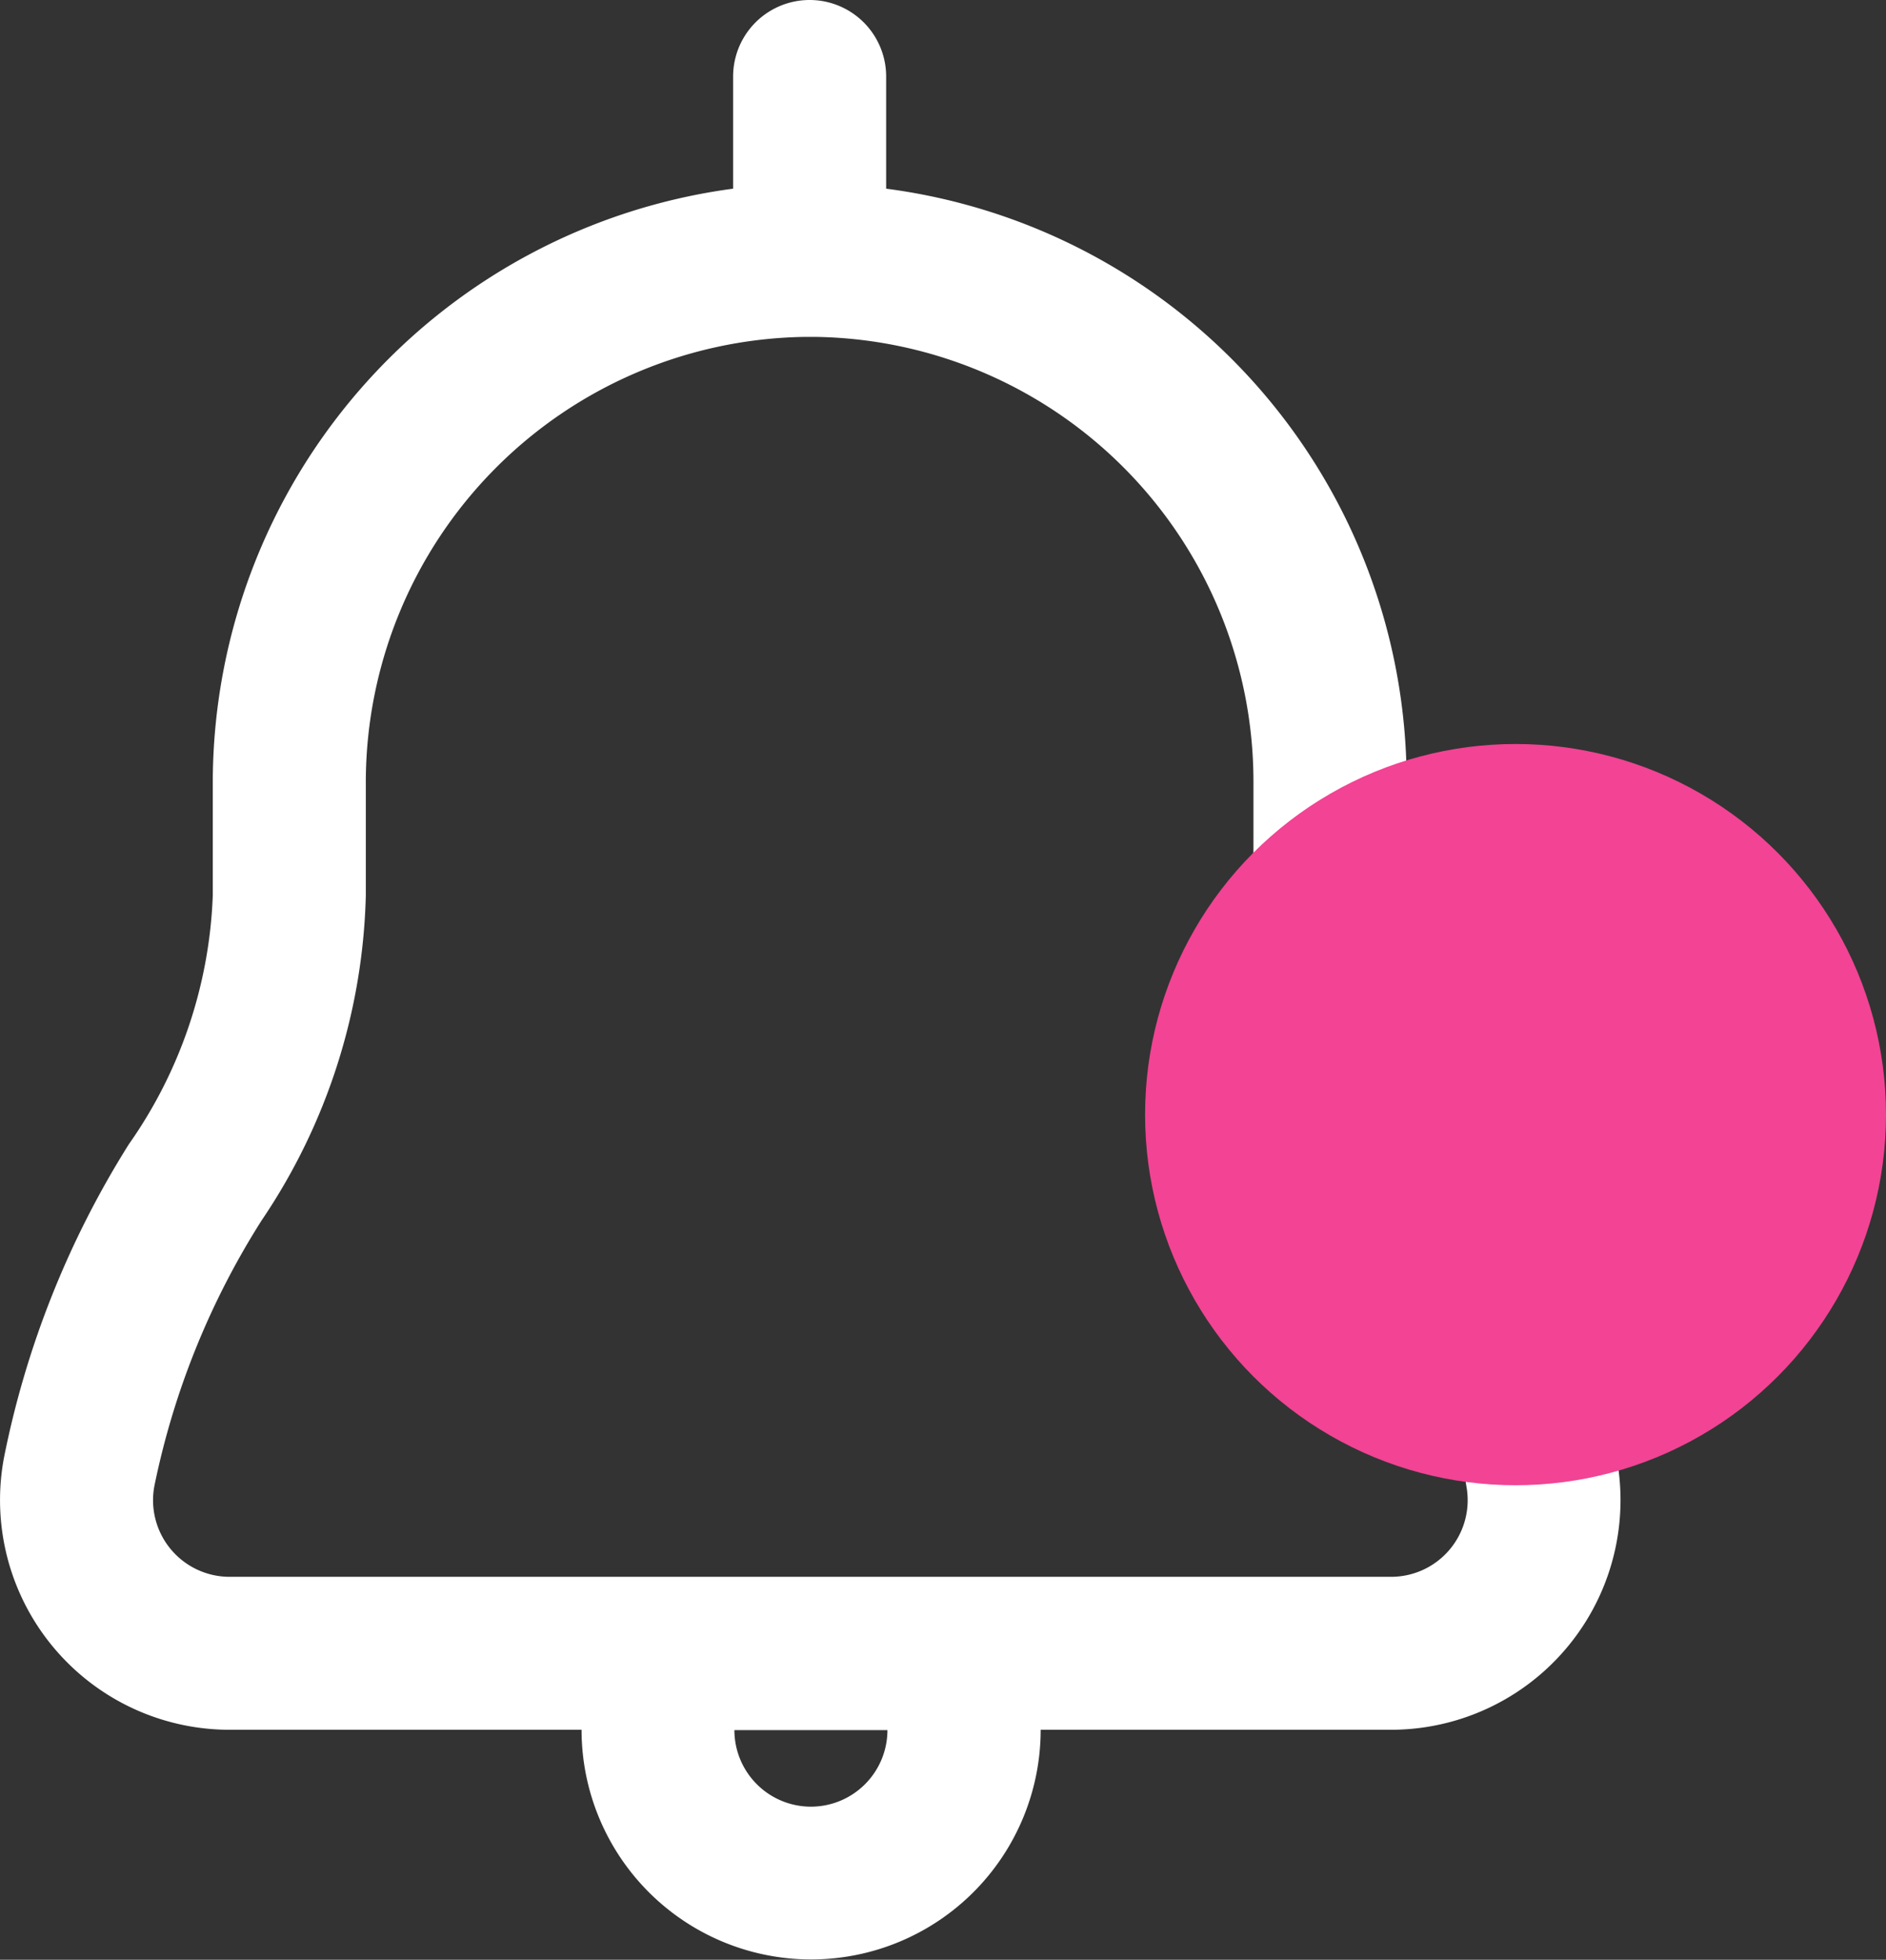 <svg xmlns="http://www.w3.org/2000/svg" width="28" height="29.083" viewBox="0 0 28 29.083">
  <rect x="0" y="0" width="28" height="29.083" fill="#333333" stroke="none"/>
  <g id="Group_3996" data-name="Group 3996" transform="translate(-344 -64.959)">
    <g id="alarm" transform="translate(299.803 64.959)">
      <g id="Group_3994" data-name="Group 3994" transform="translate(44.197)">
        <path id="Path_2464" data-name="Path 2464" d="M68.2,21.636a1.136,1.136,0,0,0-2.233.418A1.137,1.137,0,0,1,64.85,23.4H47.605a1.137,1.137,0,0,1-1.116-1.348,11.723,11.723,0,0,1,1.594-3.944,8.986,8.986,0,0,0,1.545-4.819v-1.7A6.615,6.615,0,0,1,56.12,5h.215a6.6,6.6,0,0,1,6.471,6.588v1.7a8.038,8.038,0,0,0,1.142,4.063,1.136,1.136,0,1,0,2-1.081,5.785,5.785,0,0,1-.868-2.981v-1.7A8.873,8.873,0,0,0,57.353,2.8V1.136a1.136,1.136,0,1,0-2.272,0V2.8a8.9,8.9,0,0,0-7.725,8.788v1.7a6.85,6.85,0,0,1-1.245,3.691,13.8,13.8,0,0,0-1.855,4.653,3.409,3.409,0,0,0,3.35,4.038h5.225a3.408,3.408,0,1,0,6.816,0h5.2a3.409,3.409,0,0,0,3.35-4.038ZM56.239,26.811A1.137,1.137,0,0,1,55.1,25.675h2.272A1.137,1.137,0,0,1,56.239,26.811Z" transform="translate(-44.197)" fill="#fff"/>
      </g>
    </g>
    <circle id="Ellipse_128" data-name="Ellipse 128" cx="5.5" cy="5.5" r="5.5" transform="translate(361 76)" fill="#f24394"/>
  </g>
</svg>
